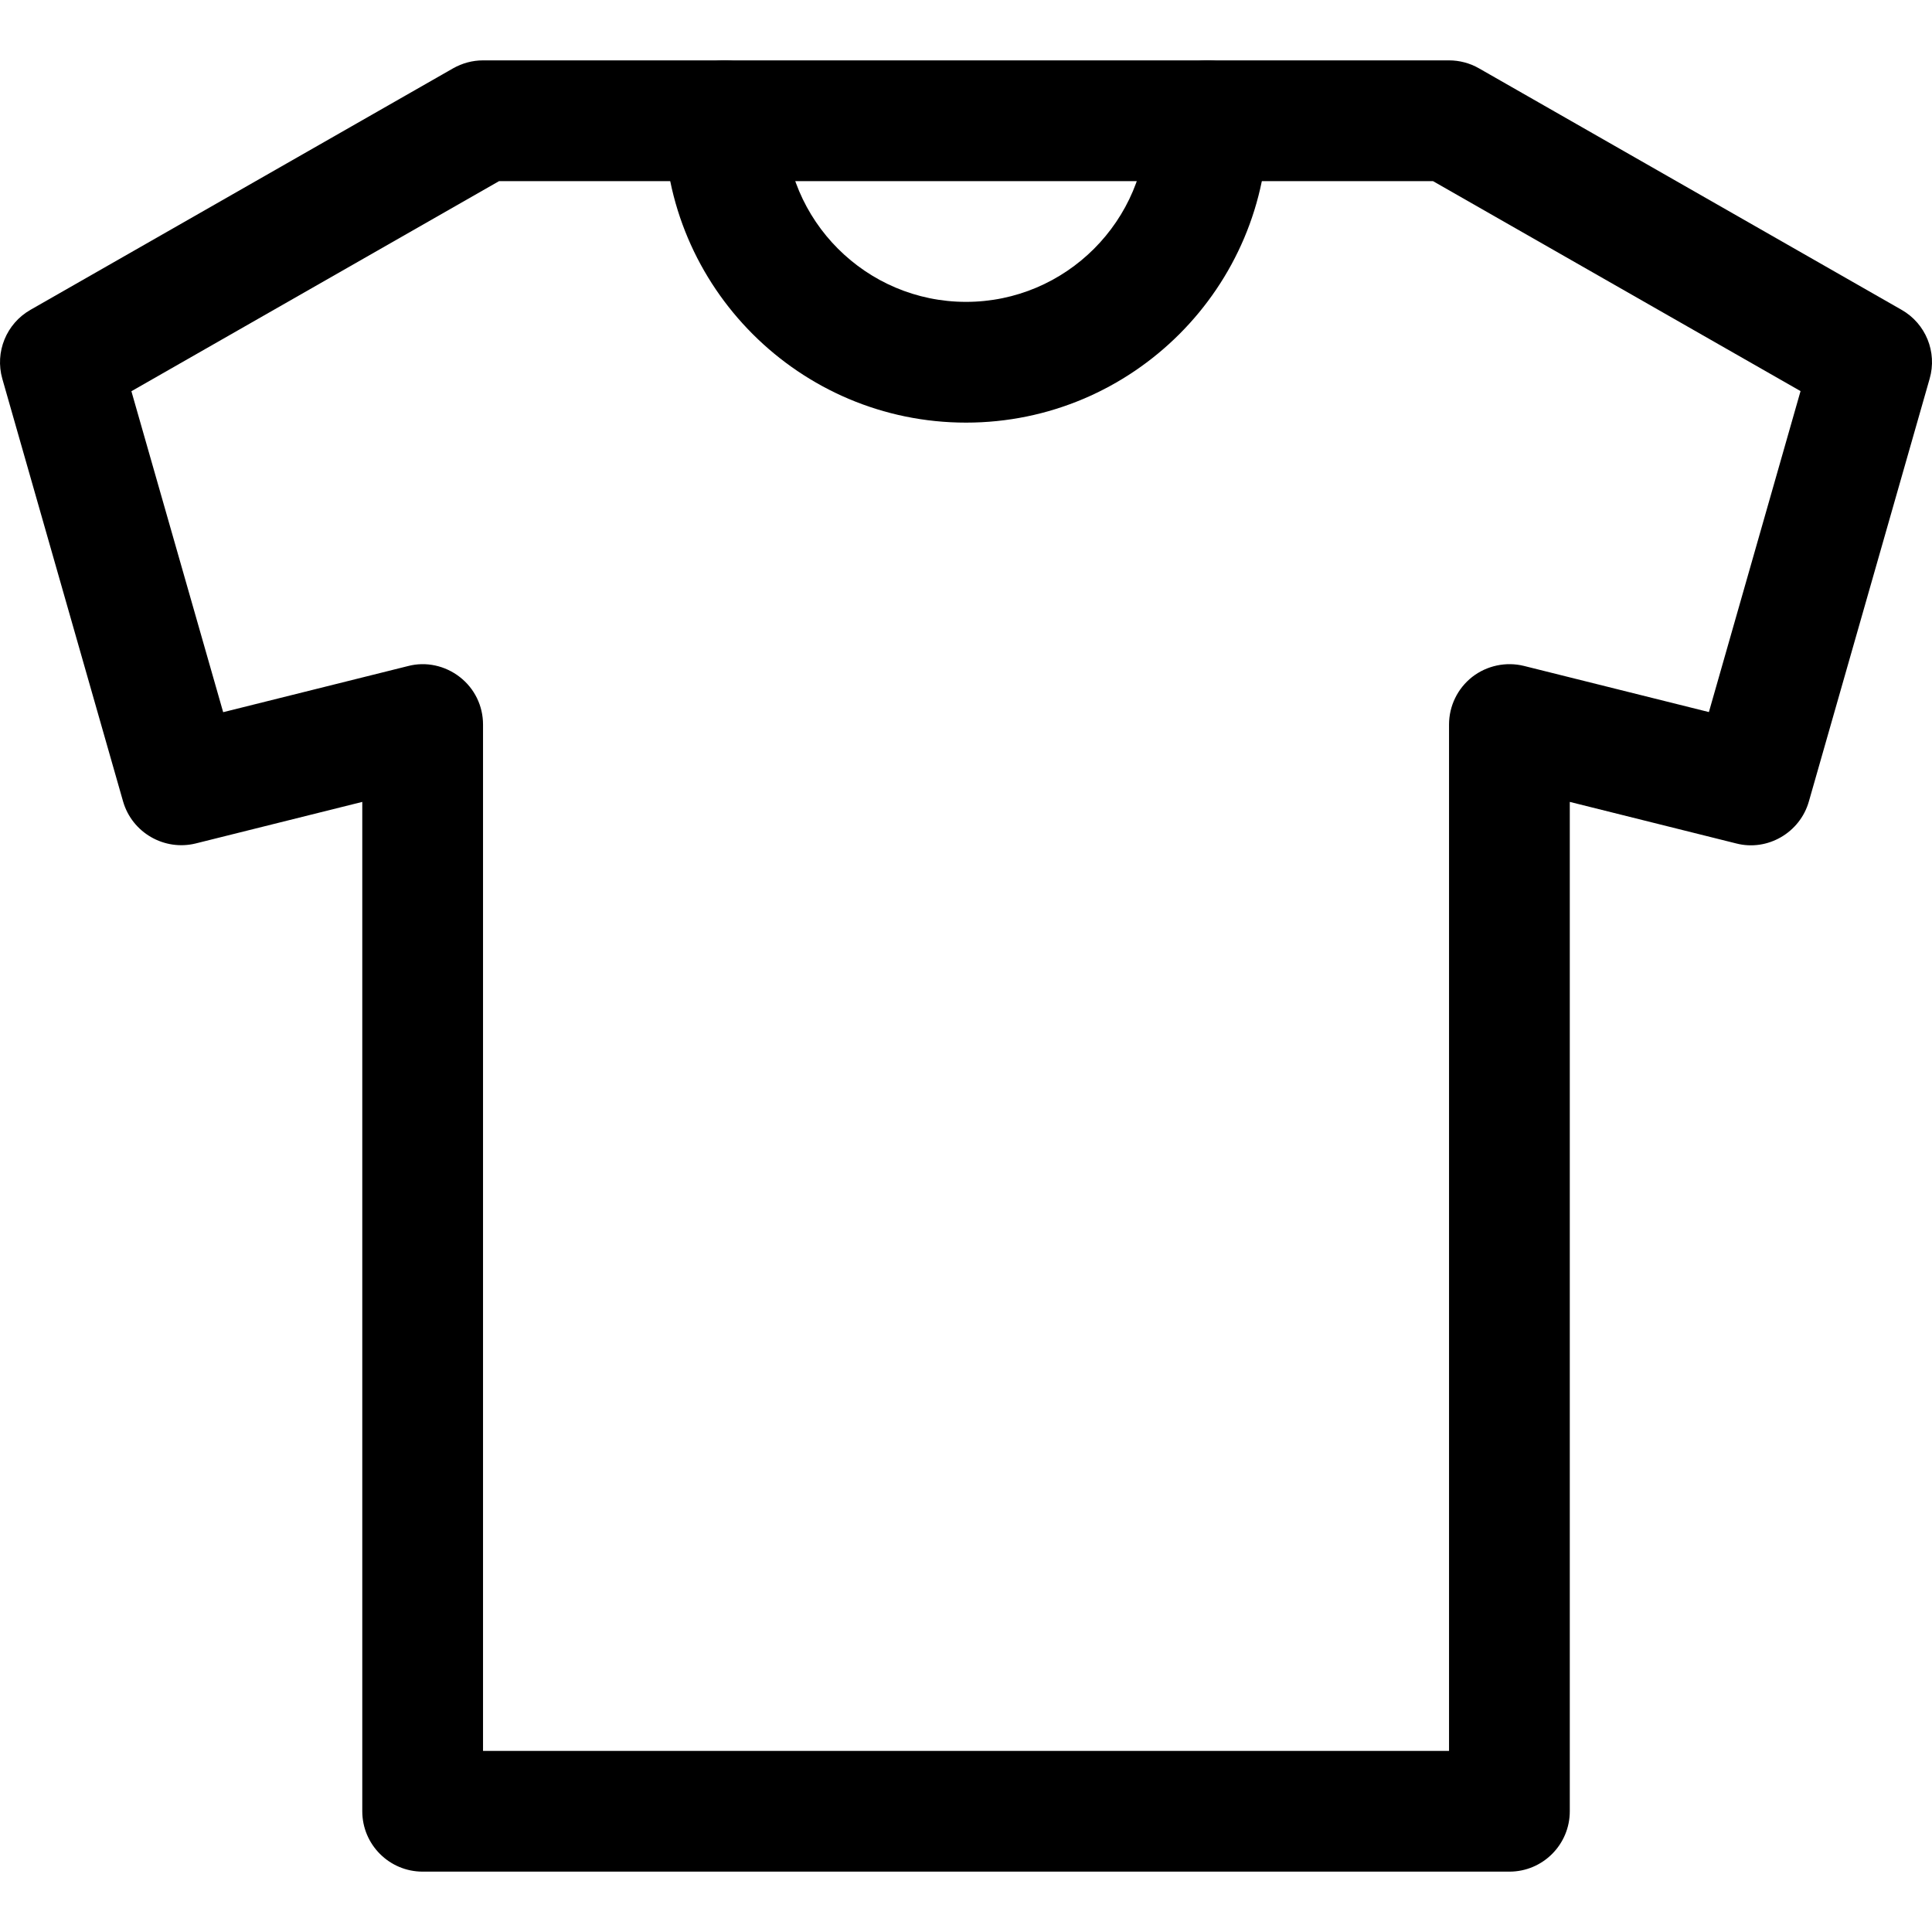<?xml version="1.0" encoding="iso-8859-1"?>
<!-- Generator: Adobe Illustrator 19.0.0, SVG Export Plug-In . SVG Version: 6.00 Build 0)  -->
<svg version="1.1" id="Capa_1" xmlns="http://www.w3.org/2000/svg" xmlns:xlink="http://www.w3.org/1999/xlink" x="0px" y="0px"
	 viewBox="0 0 511.995 511.995" style="enable-background:new 0 0 511.995 511.995;" xml:space="preserve">
<g>
	<g>
		<path d="M503.942,82.11l-112-64c-2.4-1.376-5.152-2.112-7.936-2.112h-256c-2.784,0-5.504,0.736-7.936,2.112l-112,64
			c-6.4,3.648-9.472,11.2-7.456,18.272l32,112c2.4,8.32,10.976,13.184,19.264,11.136l44.128-11.008v267.488c0,8.832,7.168,16,16,16
			h288c8.832,0,16-7.168,16-16V212.51l44.096,11.008c8.256,2.144,16.896-2.816,19.264-11.136l32-112
			C513.414,93.31,510.342,85.758,503.942,82.11z M452.87,188.702l-48.992-12.224c-4.768-1.184-9.856-0.096-13.728,2.912
			c-3.872,3.04-6.144,7.68-6.144,12.608v272h-256v-272c0-4.928-2.24-9.536-6.144-12.576c-3.904-3.04-8.992-4.16-13.728-2.912
			l-48.992,12.224l-24.32-85.056l97.44-55.68H379.75l97.408,55.648L452.87,188.702z"/>
	</g>
</g>
<g>
	<g>
		<path d="M320.006,15.998c-8.832,0-16,7.168-16,16c0,26.464-21.536,48-48,48s-48-21.536-48-48c0-8.832-7.168-16-16-16
			c-8.832,0-16,7.168-16,16c0,44.096,35.904,80,80,80c44.128,0,80-35.904,80-80C336.006,23.166,328.838,15.998,320.006,15.998z"/>
	</g>
</g>
<g>
</g>
<g>
</g>
<g>
</g>
<g>
</g>
<g>
</g>
<g>
</g>
<g>
</g>
<g>
</g>
<g>
</g>
<g>
</g>
<g>
</g>
<g>
</g>
<g>
</g>
<g>
</g>
<g>
</g>
</svg>
